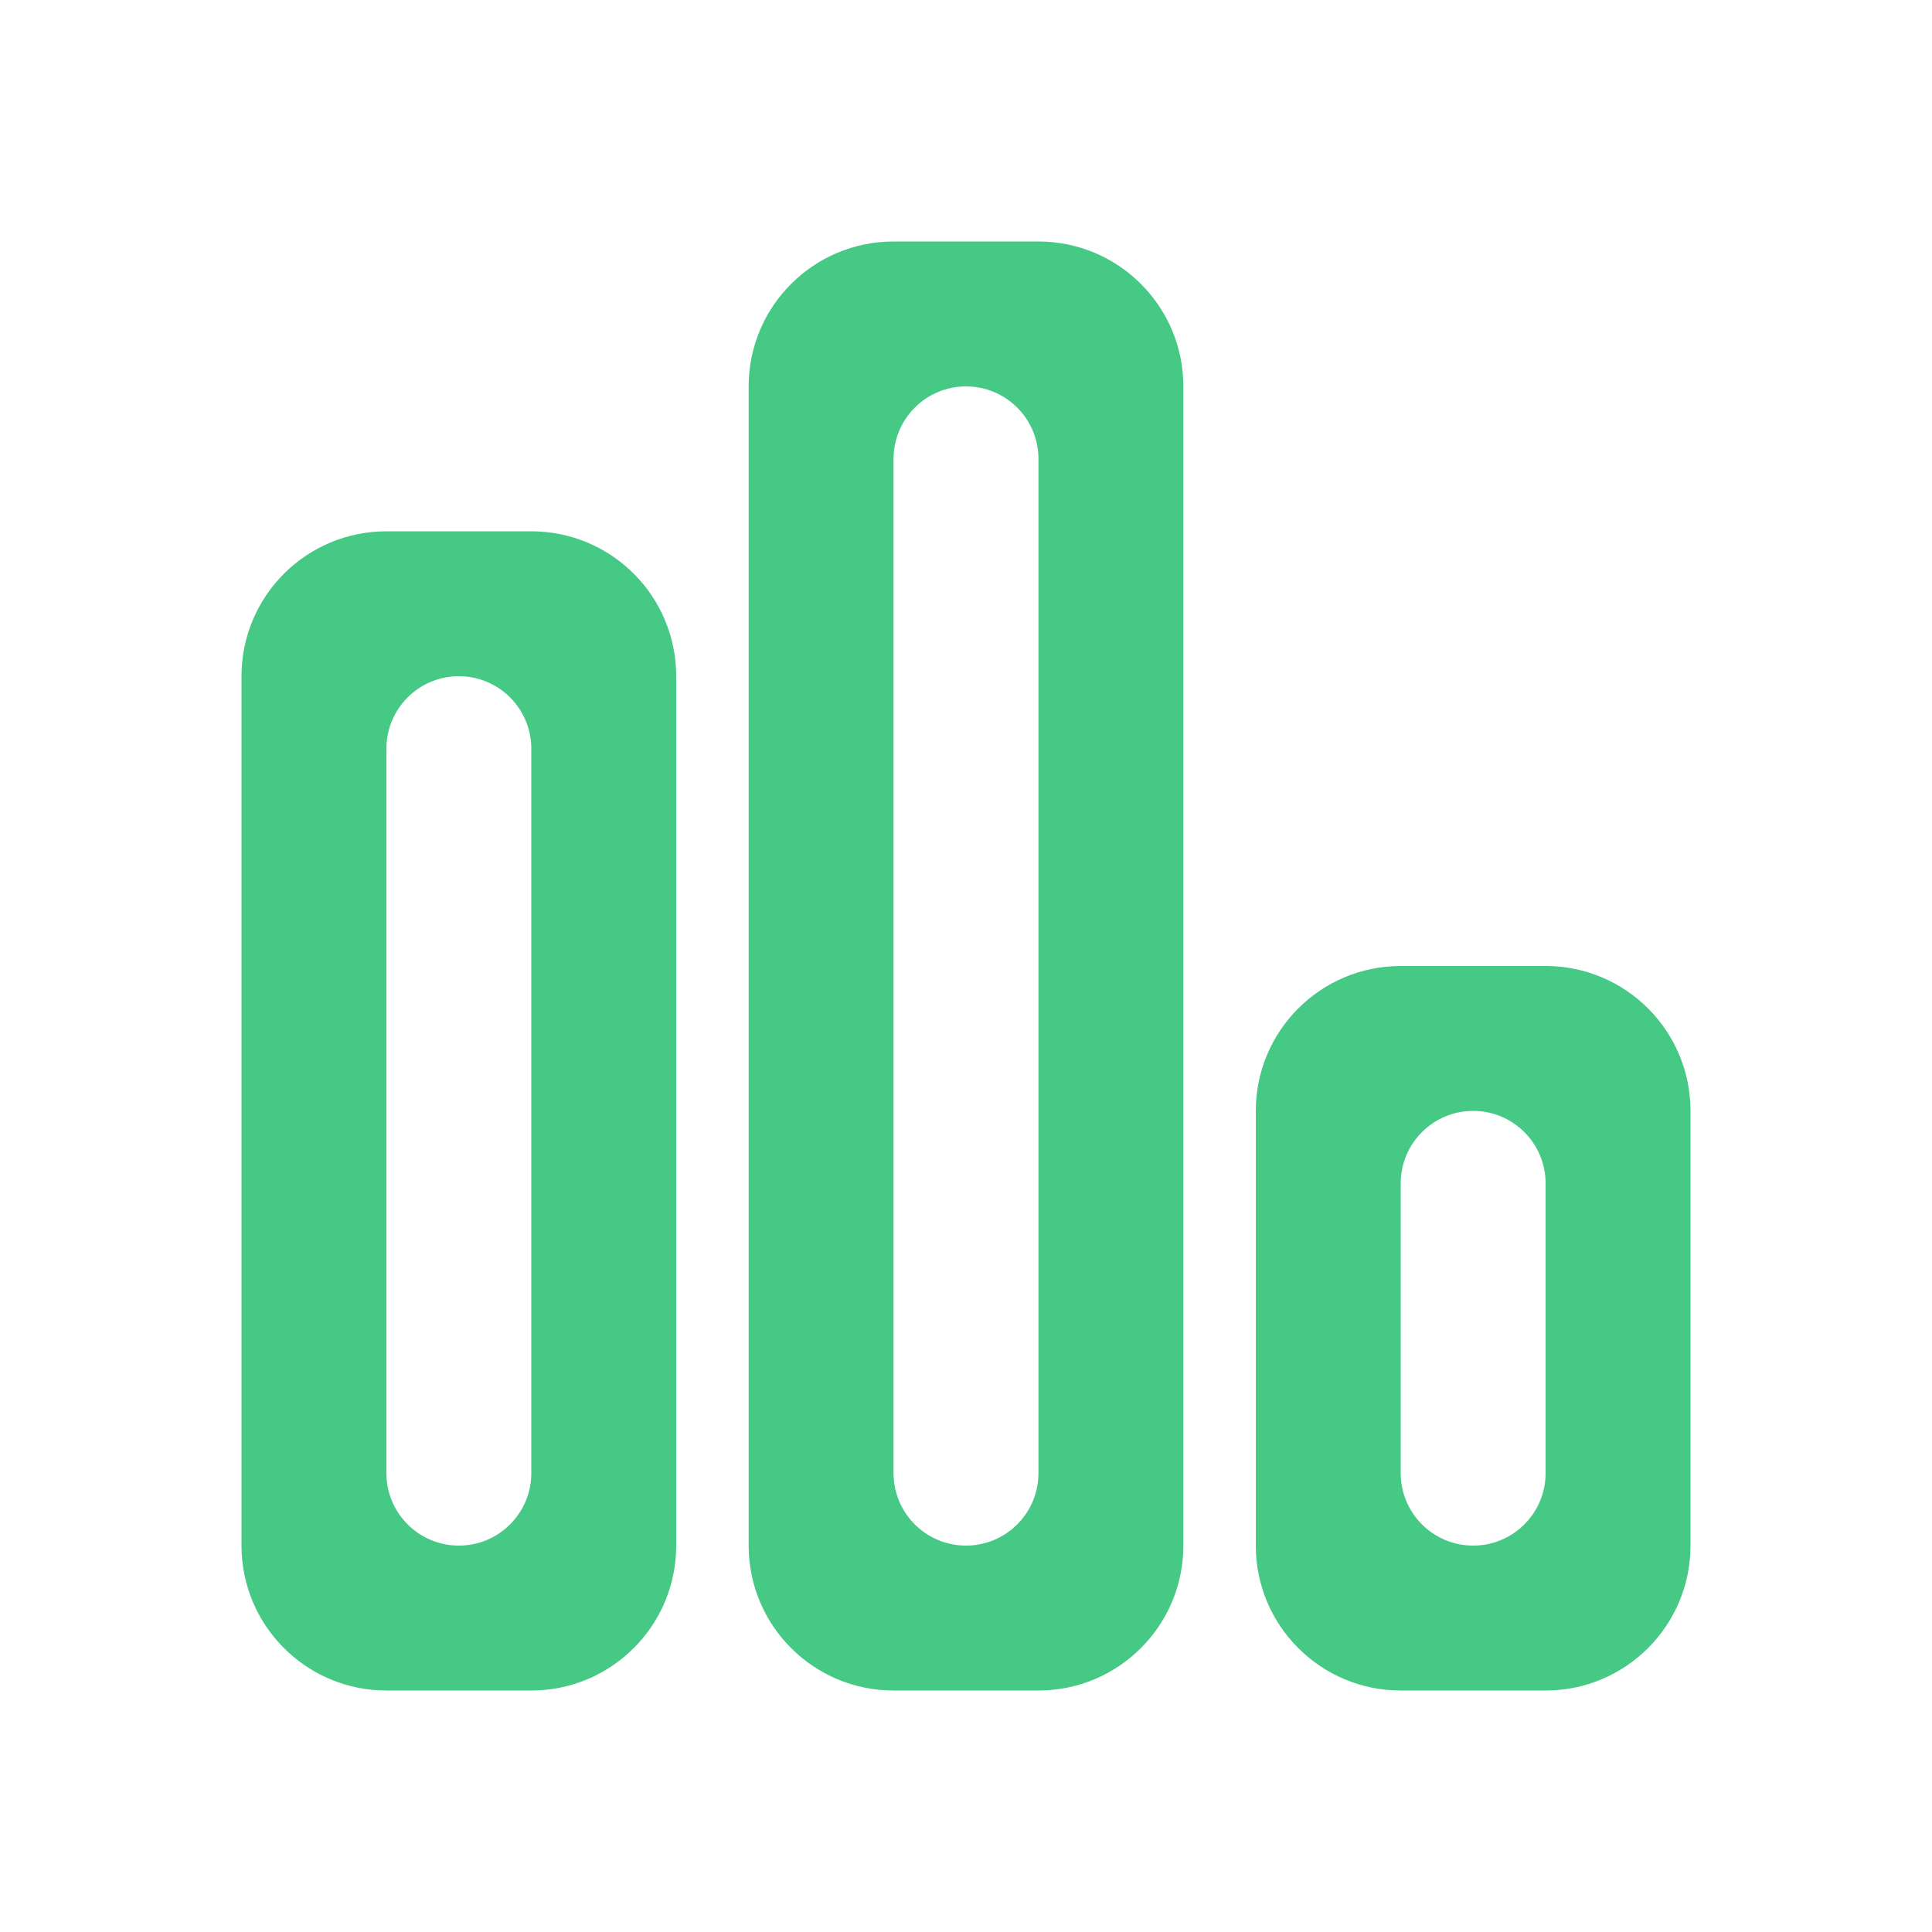 <?xml version="1.0" encoding="UTF-8"?>
<svg width="40px" height="40px" viewBox="0 0 40 40" version="1.1" xmlns="http://www.w3.org/2000/svg" xmlns:xlink="http://www.w3.org/1999/xlink">
    <!-- Generator: Sketch 63.1 (92452) - https://sketch.com -->
    <title>expense_status_ordered@1.5x</title>
    <desc>Created with Sketch.</desc>
    <g id="expense_status_ordered" stroke="none" stroke-width="1" fill="none" fill-rule="evenodd">
        <path d="M21.5,30.5 C21.5,31.328 20.828,32 20,32 C19.172,32 18.5,31.328 18.5,30.5 L18.5,9.5 C18.5,8.672 19.172,8 20,8 C20.828,8 21.5,8.672 21.5,9.5 L21.5,30.5 Z M21.5,5 L18.5,5 C16.843,5 15.5,6.343 15.5,8 L15.5,32 C15.5,33.657 16.843,35 18.5,35 L21.5,35 C23.157,35 24.5,33.657 24.5,32 L24.5,8 C24.5,6.343 23.157,5 21.5,5 L21.5,5 Z M11,30.5 C11,31.328 10.328,32 9.5,32 C8.672,32 8,31.328 8,30.5 L8,15.5 C8,14.672 8.672,14 9.5,14 C10.328,14 11,14.672 11,15.5 L11,30.5 Z M11,11 L8,11 C6.343,11 5,12.342 5,14 L5,32 C5,33.657 6.343,35 8,35 L11,35 C12.658,35 14,33.657 14,32 L14,14 C14,12.342 12.658,11 11,11 L11,11 Z M32,30.5 C32,31.328 31.328,32 30.5,32 C29.672,32 29,31.328 29,30.5 L29,24.5 C29,23.672 29.672,23 30.5,23 C31.328,23 32,23.672 32,24.5 L32,30.5 Z M32,20 L29,20 C27.343,20 26,21.343 26,23 L26,32 C26,33.657 27.343,35 29,35 L32,35 C33.657,35 35,33.657 35,32 L35,23 C35,21.343 33.657,20 32,20 L32,20 Z" id="expense_status_color" fill="#46C984"></path>
    </g>
</svg>
